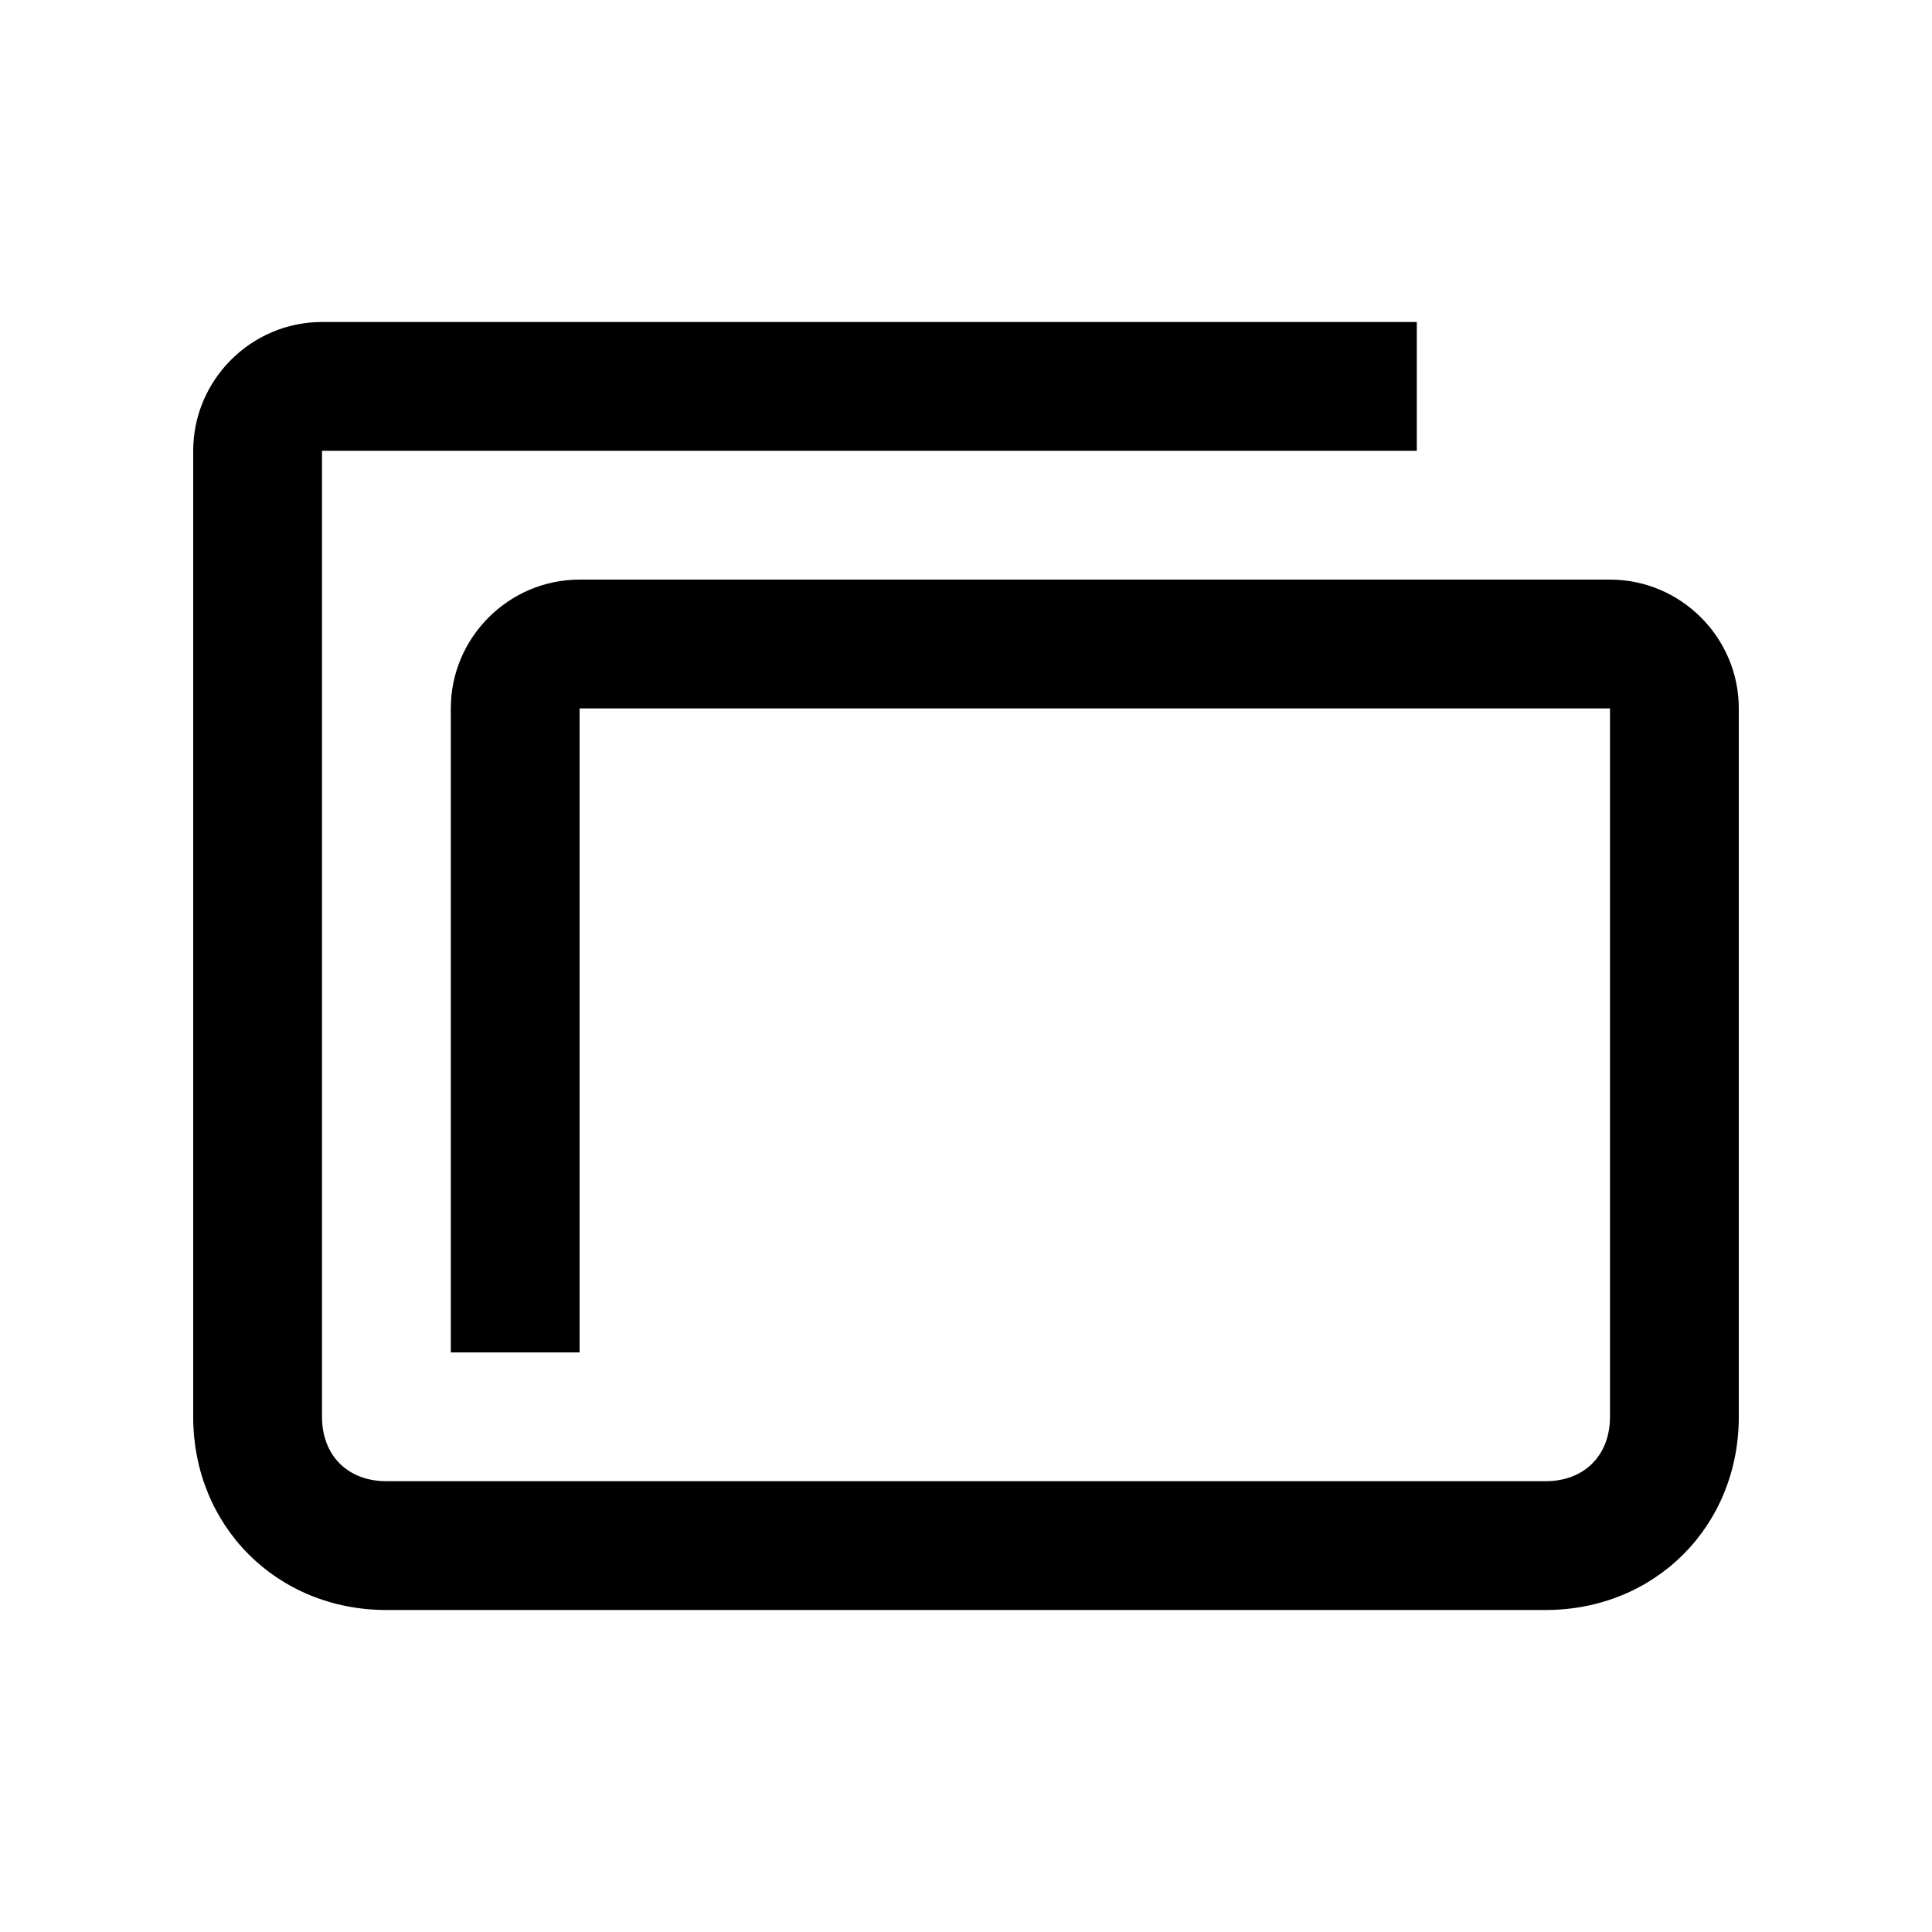 <?xml version="1.0" ?>
<svg viewBox="-3 -3 30 30" stroke="none" stroke-width="0" xml:space="preserve" xmlns="http://www.w3.org/2000/svg">
	<path
		d="M21,22H3c-1.7,0-3-1.3-3-3V4c0-1.1,0.9-2,2-2h17v2H2v15c0,0.6,0.4,1,1,1h18c0.6,0,1-0.4,1-1V8H6v10H4V8  c0-1.1,0.9-2,2-2h16c1.1,0,2,0.9,2,2v11C24,20.7,22.7,22,21,22z" />
</svg>